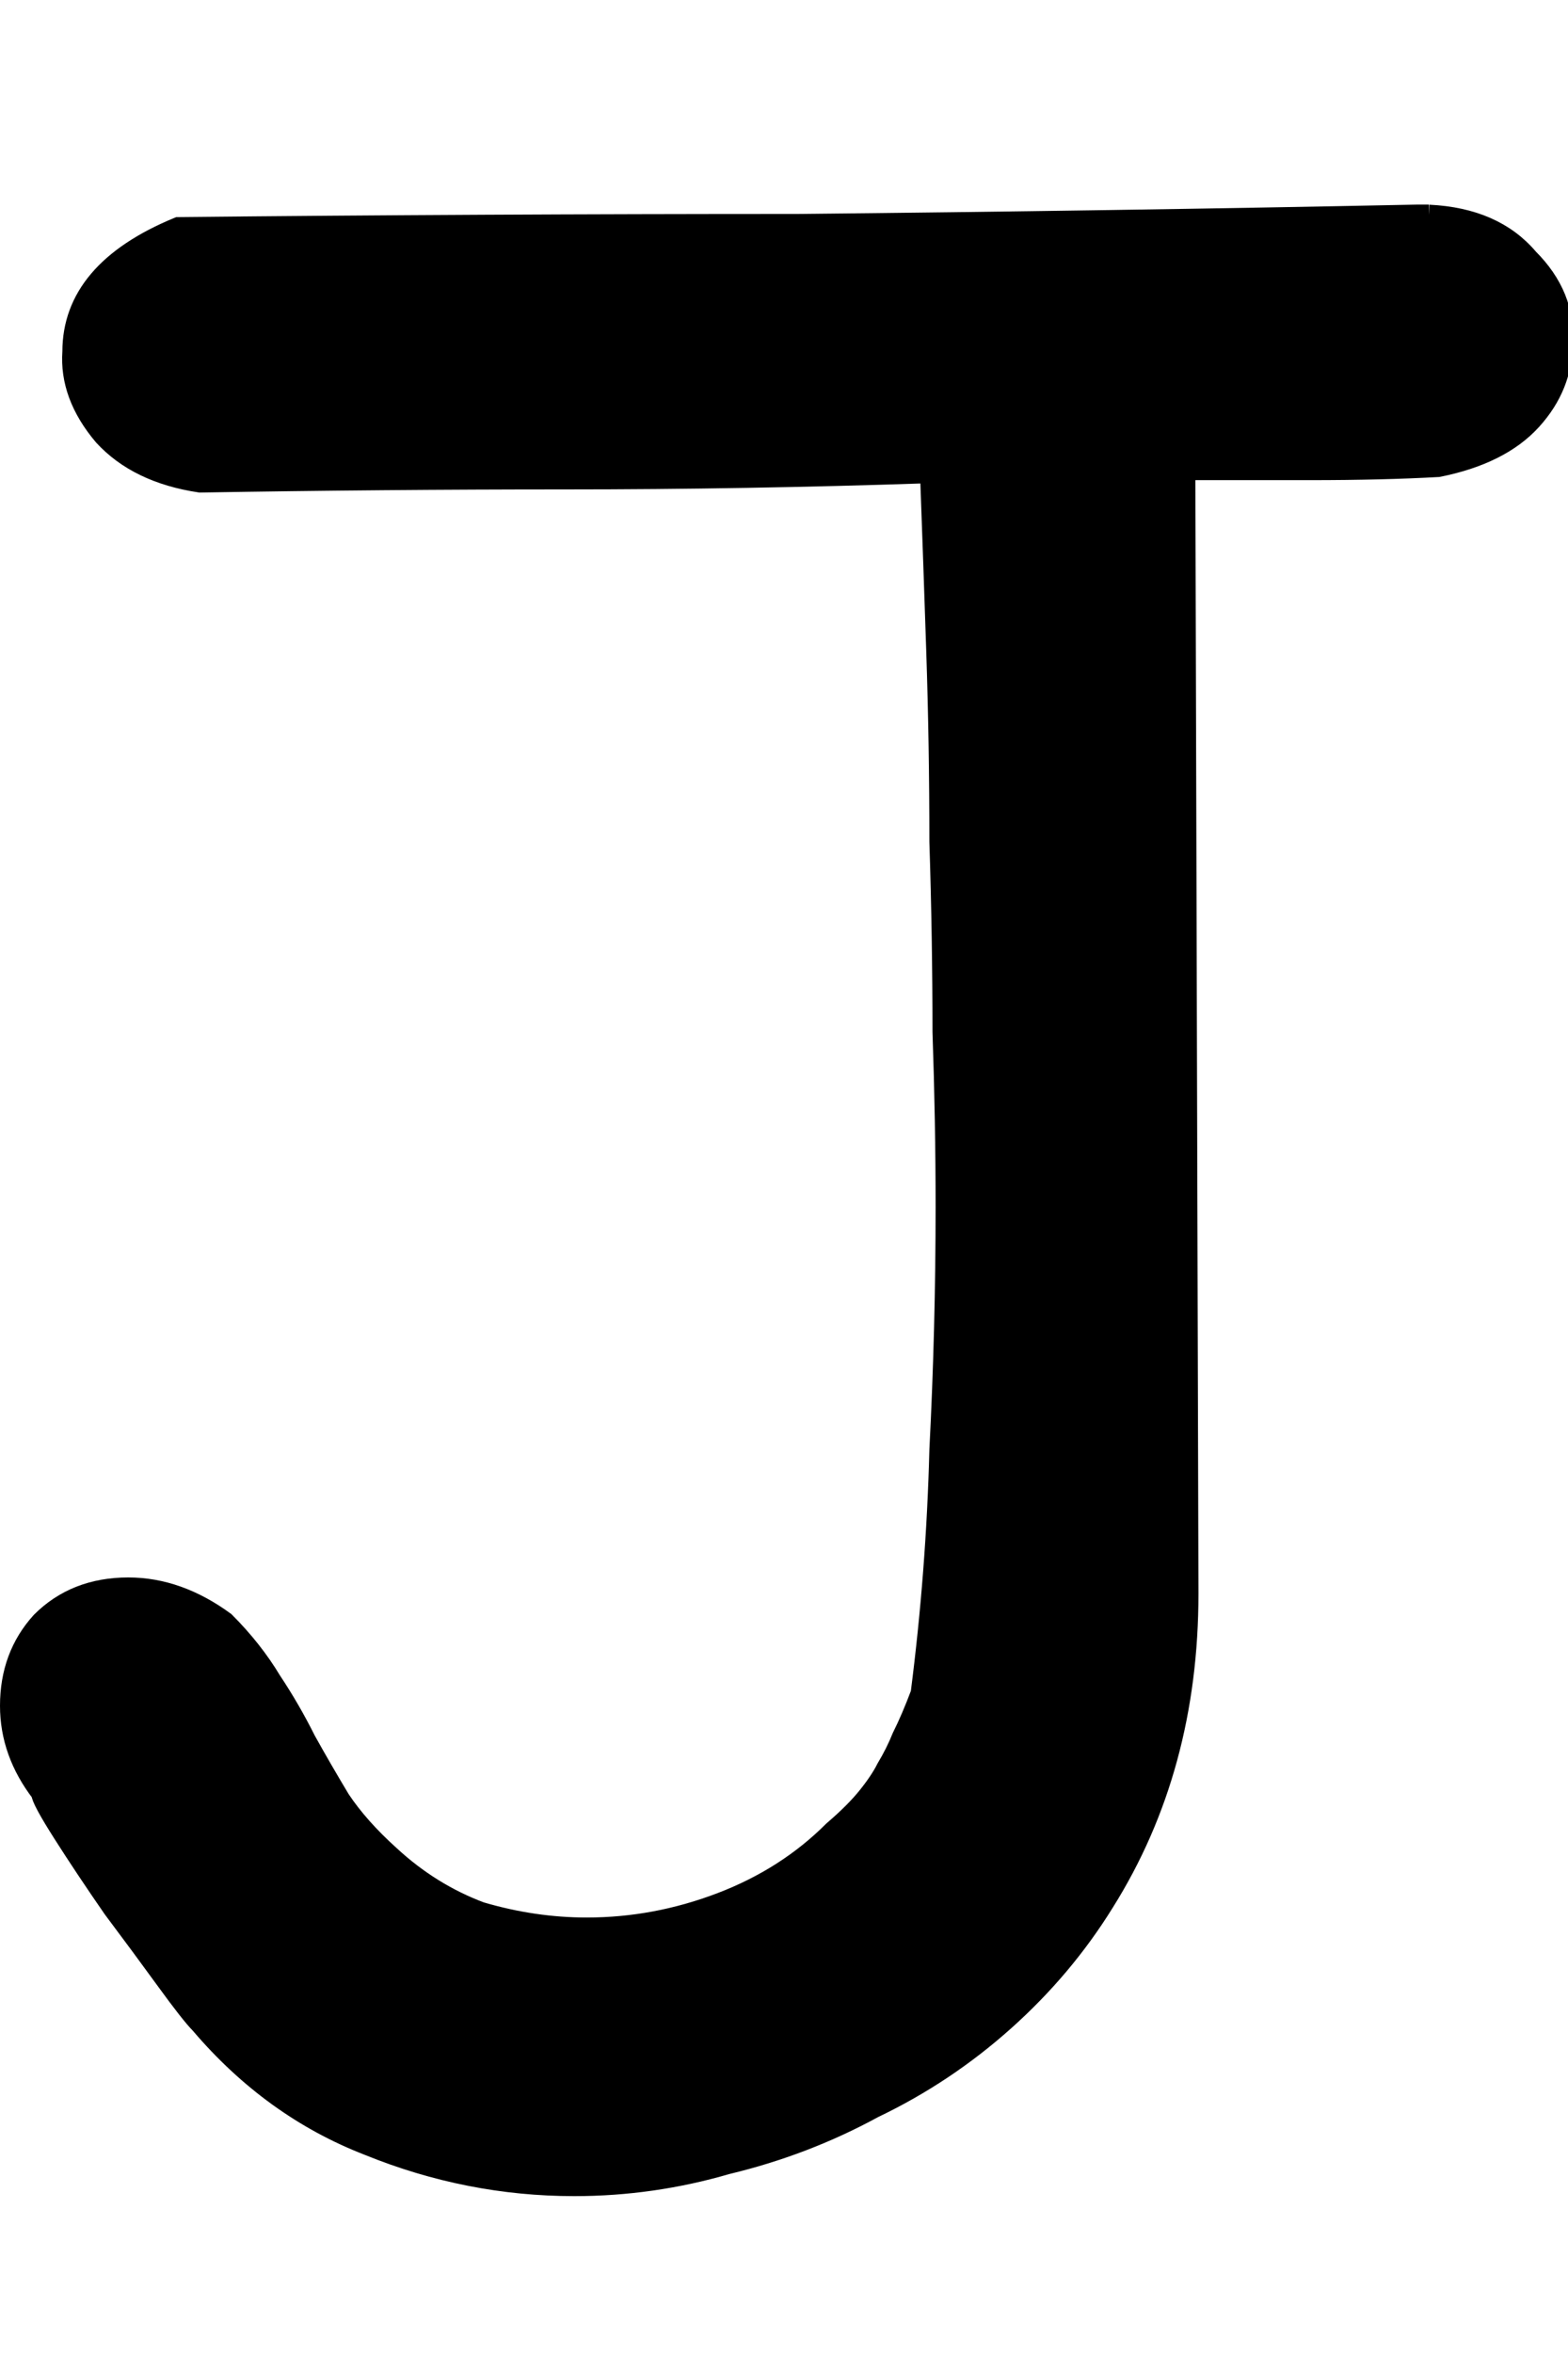<?xml version="1.0" encoding="UTF-8" standalone="no"?>
<!-- Created with Inkscape (http://www.inkscape.org/) -->

<svg
   xmlns:dc="http://purl.org/dc/elements/1.1/"
   xmlns:cc="http://creativecommons.org/ns#"
   xmlns:rdf="http://www.w3.org/1999/02/22-rdf-syntax-ns#"
   xmlns:svg="http://www.w3.org/2000/svg"
   xmlns="http://www.w3.org/2000/svg"
   xmlns:sodipodi="http://sodipodi.sourceforge.net/DTD/sodipodi-0.dtd"
   xmlns:inkscape="http://www.inkscape.org/namespaces/inkscape"
   width="80"
   height="120"
   id="svg4607"
   version="1.1"
   inkscape:version="0.48.0 r9654"
   sodipodi:docname="Upper_J.svg">
  <defs
     id="defs4609">
    <inkscape:perspective
       sodipodi:type="inkscape:persp3d"
       inkscape:vp_x="0 : 526.18109 : 1"
       inkscape:vp_y="0 : 1000 : 0"
       inkscape:vp_z="744.09448 : 526.18109 : 1"
       inkscape:persp3d-origin="372.04724 : 350.78739 : 1"
       id="perspective4615" />
  </defs>
  <sodipodi:namedview
     id="base"
     pagecolor="#ffffff"
     bordercolor="#666666"
     borderopacity="1.0"
     inkscape:pageopacity="0.0"
     inkscape:pageshadow="2"
     inkscape:zoom="3.2"
     inkscape:cx="75"
     inkscape:cy="60"
     inkscape:document-units="px"
     inkscape:current-layer="flowRoot4617"
     showgrid="false"
     inkscape:window-width="1097"
     inkscape:window-height="632"
     inkscape:window-x="81"
     inkscape:window-y="61"
     inkscape:window-maximized="0" />
  <g
     inkscape:label="Layer 1"
     inkscape:groupmode="layer"
     id="layer1"
     transform="translate(-167.973,-897.776)">
    <g
       transform="translate(0,308.268)"
       style="font-size:144px;font-style:normal;font-variant:normal;font-weight:normal;font-stretch:normal;text-align:start;line-height:125%;writing-mode:lr-tb;text-anchor:start;fill:none;stroke:#000000;stroke-opacity:1;font-family:Chalkboard;-inkscape-font-specification:Chalkboard"
       id="flowRoot4617">
      <path
         d="m 240.871,600.447 c 2.228,0.106 3.925,0.849 5.092,2.228 1.273,1.273 1.856,2.705 1.75,4.296 -8e-5,1.485 -0.53,2.811 -1.591,3.978 -1.061,1.167 -2.652,1.963 -4.773,2.387 -1.909,0.106 -4.084,0.159 -6.524,0.159 -2.44,9e-5 -4.561,9e-5 -6.365,0 l 0.159,57.282 c -6e-5,5.94 -1.432,11.191 -4.296,15.752 -1.379,2.228 -3.076,4.243 -5.092,6.046 -2.016,1.803 -4.243,3.288 -6.683,4.455 -2.334,1.273 -4.827,2.228 -7.478,2.864 -2.546,0.743 -5.145,1.114 -7.797,1.114 -3.607,-1e-5 -7.107,-0.69 -10.502,-2.069 -3.288,-1.273 -6.152,-3.341 -8.592,-6.206 -0.318,-0.318 -0.902,-1.061 -1.75,-2.228 -0.849,-1.167 -1.75,-2.387 -2.705,-3.66 -0.955,-1.379 -1.803,-2.652 -2.546,-3.819 -0.743,-1.167 -1.114,-1.856 -1.114,-2.069 -1.061,-1.379 -1.591,-2.864 -1.591,-4.455 0,-1.697 0.53,-3.129 1.591,-4.296 1.167,-1.167 2.652,-1.75 4.455,-1.75 1.697,3e-5 3.341,0.583 4.933,1.75 0.955,0.955 1.75,1.962 2.387,3.023 0.636,0.955 1.22,1.962 1.75,3.023 0.53,0.955 1.114,1.962 1.75,3.023 0.636,0.955 1.485,1.909 2.546,2.864 1.379,1.273 2.917,2.228 4.614,2.864 1.803,0.53 3.607,0.796 5.41,0.796 2.334,10e-6 4.614,-0.424 6.842,-1.273 2.228,-0.849 4.137,-2.068 5.728,-3.66 0.743,-0.636 1.326,-1.22 1.75,-1.75 0.424,-0.53 0.743,-1.008 0.955,-1.432 0.318,-0.53 0.583,-1.061 0.796,-1.591 0.318,-0.636 0.636,-1.379 0.955,-2.228 0.53,-4.137 0.849,-8.274 0.955,-12.411 0.212,-4.137 0.318,-8.274 0.318,-12.411 -5e-5,-2.864 -0.053,-5.834 -0.159,-8.911 -4e-5,-3.182 -0.053,-6.418 -0.159,-9.706 -5e-5,-3.288 -0.053,-6.524 -0.159,-9.706 -0.106,-3.182 -0.212,-6.205 -0.318,-9.07 -6.259,0.212 -12.464,0.318 -18.617,0.318 -6.152,9e-5 -12.358,0.053 -18.617,0.159 -2.122,-0.318 -3.766,-1.114 -4.933,-2.387 -1.167,-1.379 -1.697,-2.811 -1.591,-4.296 0,-2.758 1.803,-4.879 5.41,-6.365 10.289,-0.106 20.791,-0.159 31.505,-0.159 10.714,-0.106 21.268,-0.265 31.664,-0.477 l 0.636,0"
         id="path5154"
         style="fill:#000000" />
    </g>
  </g>
</svg>
